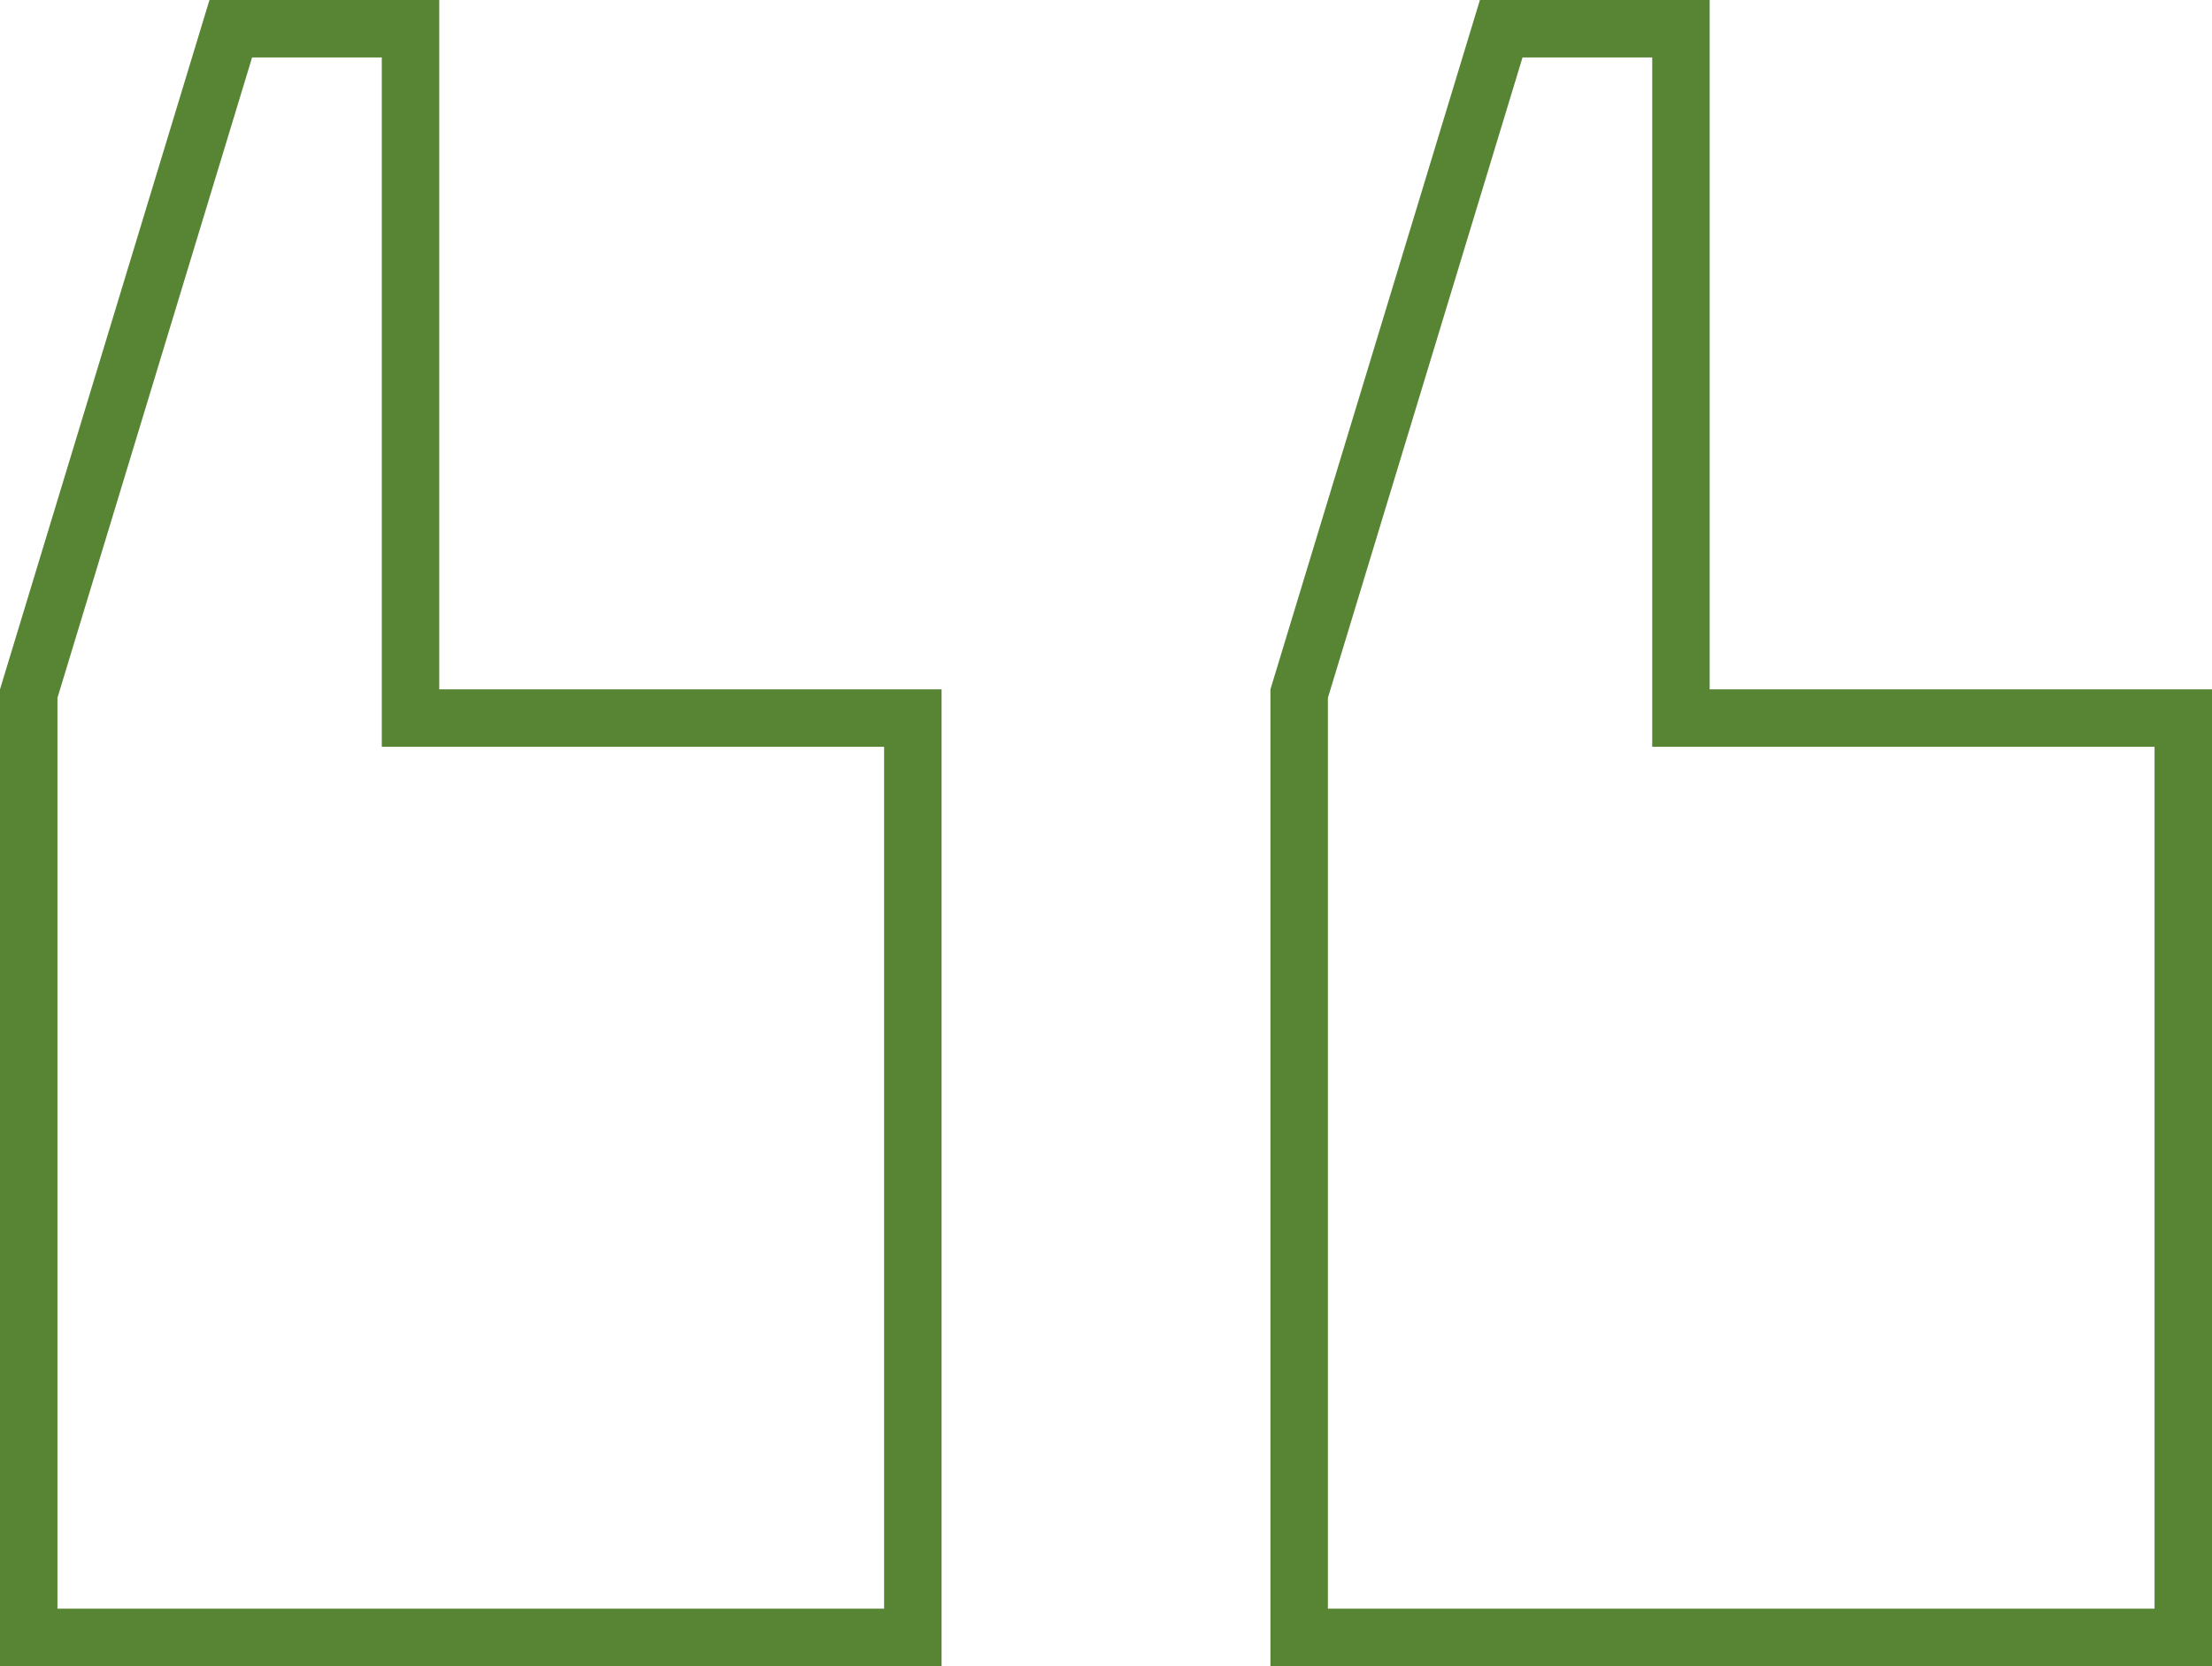 <svg width="77" height="58" viewBox="0 0 77 58" fill="none" xmlns="http://www.w3.org/2000/svg">
<path fill-rule="evenodd" clip-rule="evenodd" d="M59.514 23.997L59.514 -1.52866e-06L51.516 -2.22786e-06L44.224 23.997L44.224 58L77 58L77 23.997L59.514 23.997ZM75 25.997L57.514 25.997L57.514 2L52.999 2L46.224 24.294L46.224 56L75 56L75 25.997ZM15.29 23.997L15.29 -5.39484e-06L7.292 -6.09404e-06L2.97262e-06 23.997L0 58L32.776 58L32.776 23.997L15.29 23.997ZM30.776 25.997L13.29 25.997L13.29 2L8.775 2L2 24.294L2 56L30.776 56L30.776 25.997Z" fill="#588534"/>
</svg>
